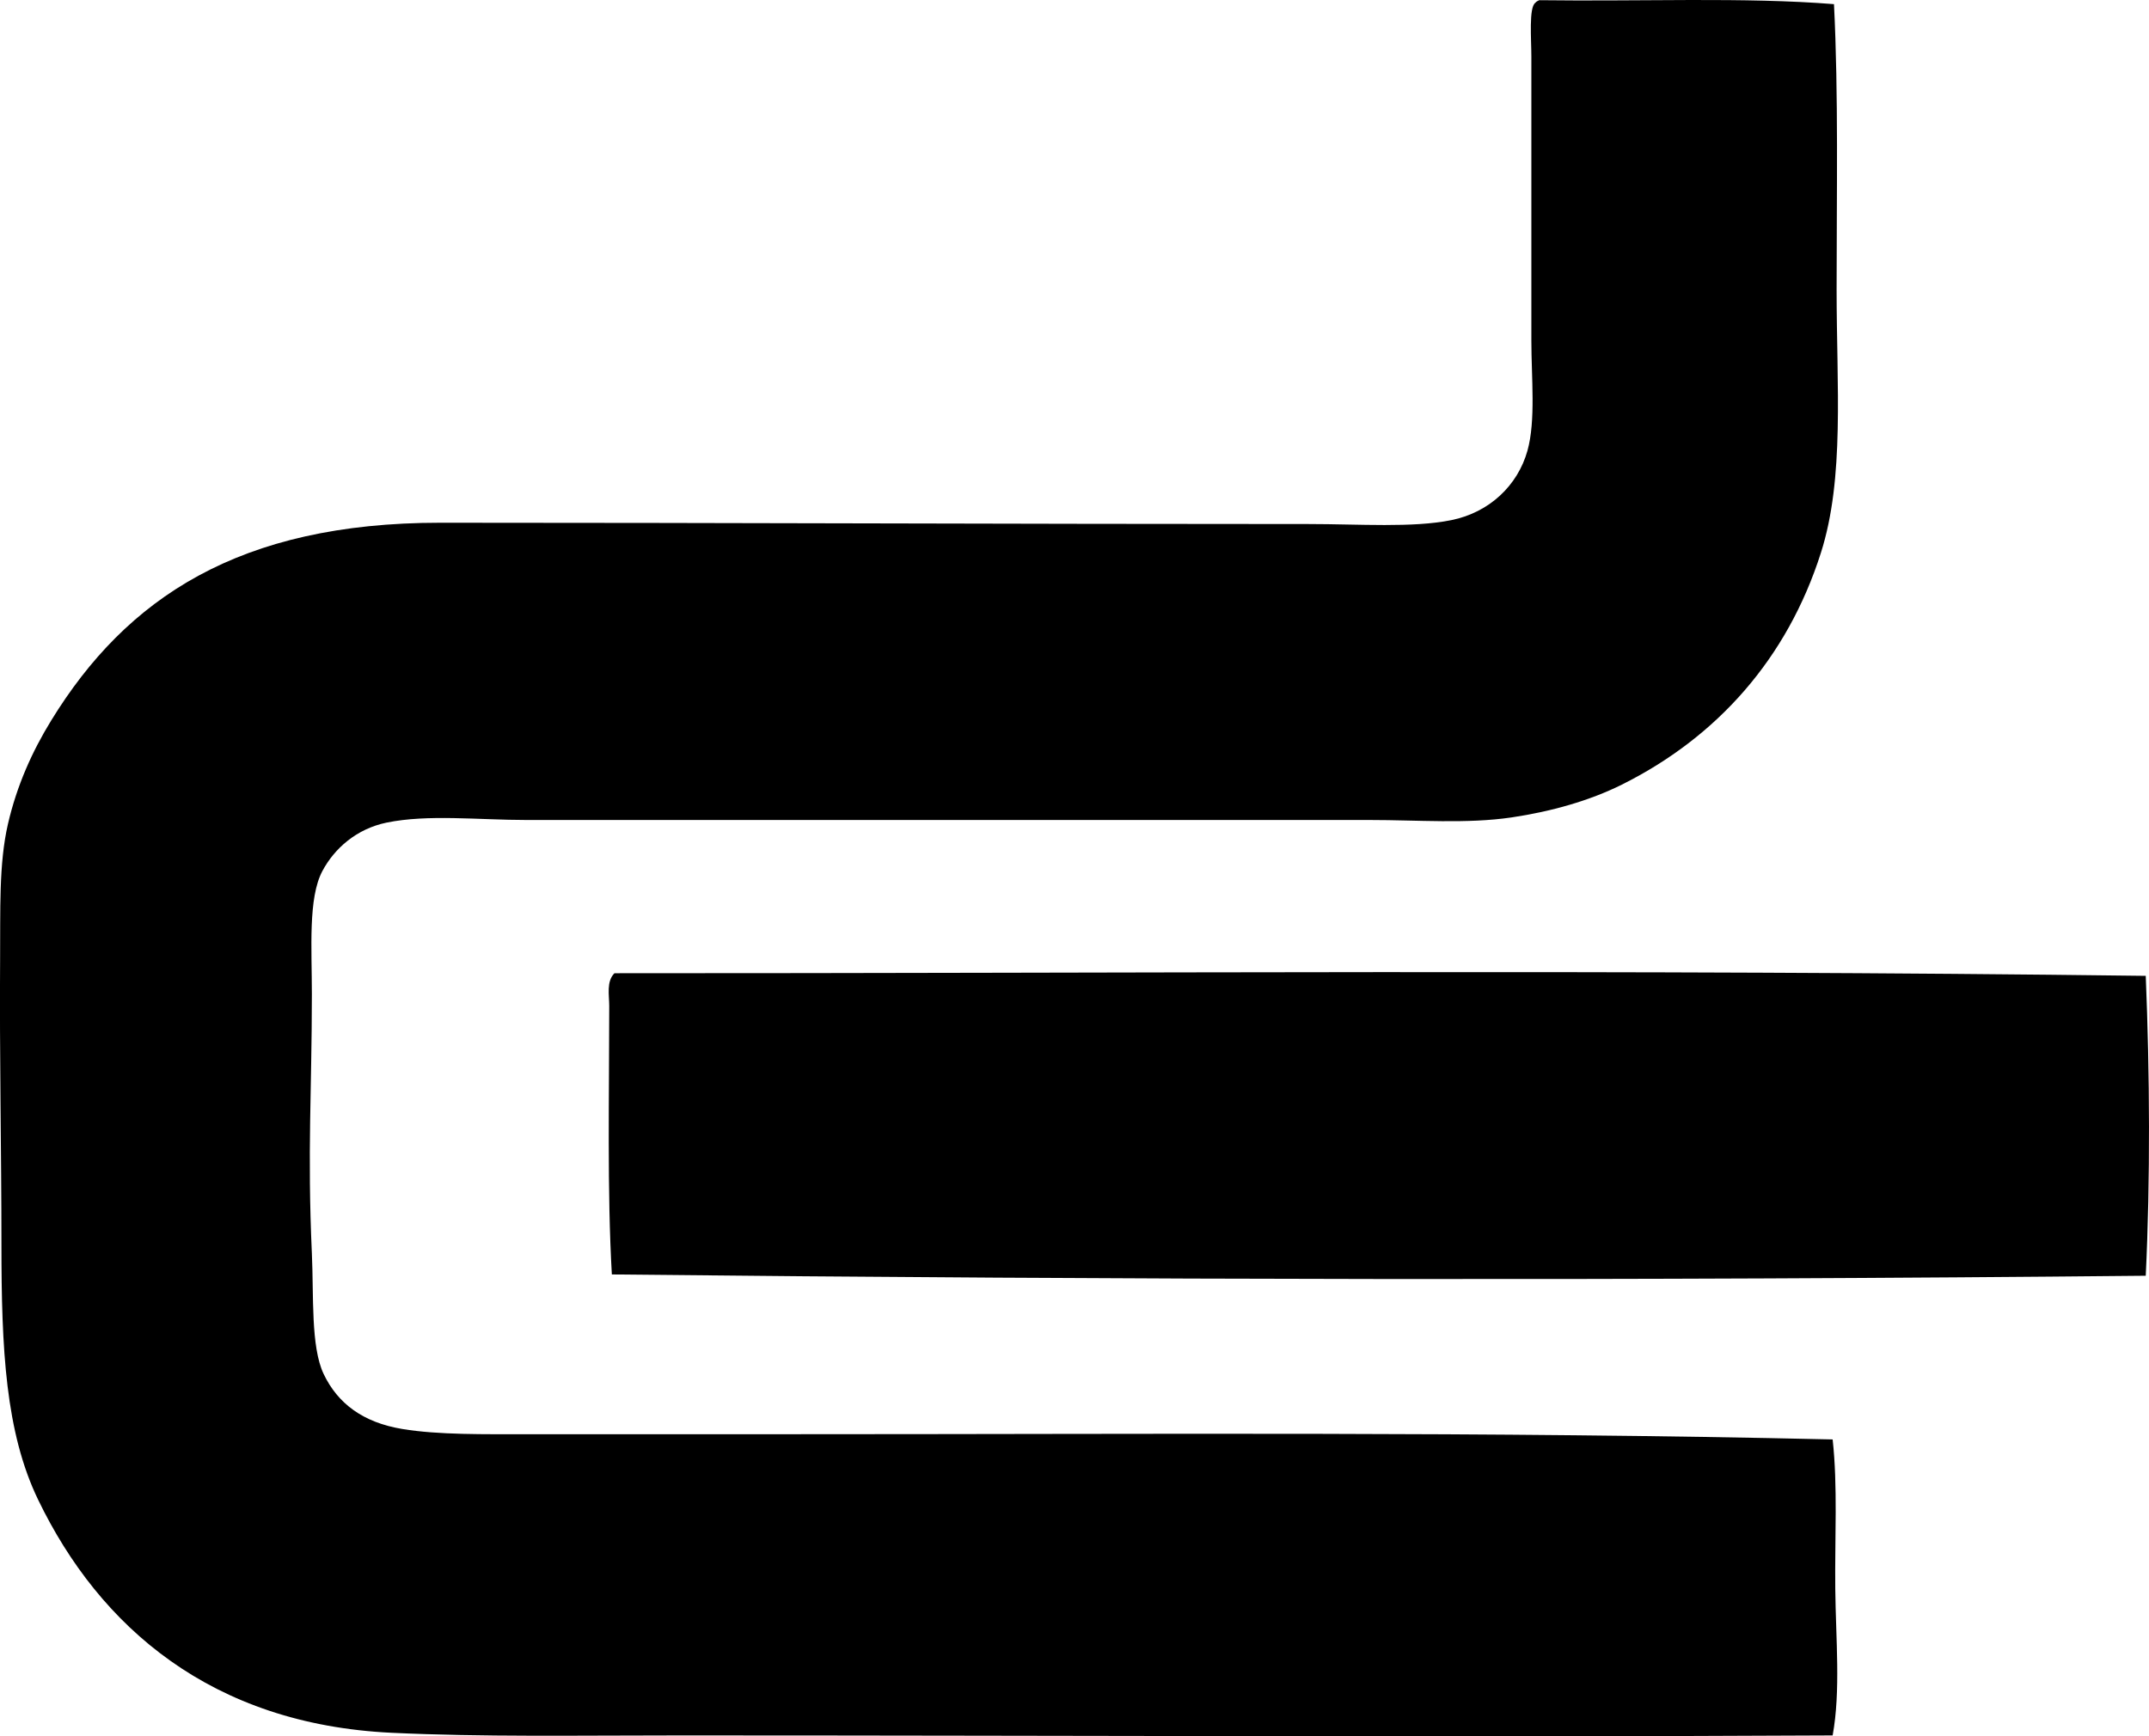 <?xml version="1.0" encoding="iso-8859-1"?>
<!-- Generator: Adobe Illustrator 19.2.0, SVG Export Plug-In . SVG Version: 6.00 Build 0)  -->
<svg version="1.1" xmlns="http://www.w3.org/2000/svg" xmlns:xlink="http://www.w3.org/1999/xlink" x="0px" y="0px"
	 viewBox="0 0 79.289 64.077" style="enable-background:new 0 0 79.289 64.077;" xml:space="preserve">
<g id="Dupan_x5F_Sogefor">
	<path style="fill-rule:evenodd;clip-rule:evenodd;" d="M67.666,0.153c0.168,3.331,0.097,6.99,0.097,10.536
		c0,3.546,0.301,6.952-0.58,9.714c-1.238,3.888-3.817,6.796-7.346,8.554c-1.19,0.593-2.61,0.993-4.06,1.208
		c-1.646,0.244-3.46,0.096-5.22,0.096c-10.398,0-20.756,0-31.124,0c-1.772,0-3.649-0.217-5.171,0.097
		c-1.107,0.229-1.925,0.953-2.368,1.788c-0.53,0.998-0.387,2.846-0.387,4.543c-0.001,3.565-0.171,5.797,0,9.57
		c0.071,1.562-0.045,3.436,0.434,4.446c0.518,1.087,1.449,1.789,2.9,2.03c1.337,0.222,3.041,0.193,4.688,0.193
		c3.327,0,6.618,0,9.763,0c13.253,0,25.547-0.1,38.325,0.193c0.19,1.721,0.077,3.631,0.097,5.51
		c0.019,1.848,0.203,3.772-0.097,5.413c-14.047,0.073-27.888,0-42.53,0c-3.841,0-7.281,0.061-10.632-0.097
		c-6.635-0.313-10.774-3.888-13.049-8.603c-1.202-2.491-1.353-5.551-1.353-9.424c0-3.394-0.074-7.066-0.049-10.487
		c0.014-1.849-0.051-3.548,0.29-5.026c0.33-1.428,0.896-2.68,1.595-3.818c2.777-4.524,6.939-7.298,14.354-7.298
		c10.583,0,20.981,0.048,32.042,0.048c1.873,0,3.838,0.146,5.268-0.145c1.392-0.283,2.442-1.269,2.804-2.562
		c0.311-1.116,0.144-2.698,0.144-4.059c0-3.591,0.001-6.756,0-10.488c0-0.63-0.098-1.81,0.146-1.981
		c0.035-0.045,0.088-0.073,0.145-0.097C60.521,0.058,64.38-0.111,67.666,0.153z"/>
	<path style="fill-rule:evenodd;clip-rule:evenodd;" d="M79.169,36.013c0.148,3.609,0.171,7.51,0,11.067
		c-18.559,0.185-37.686,0.154-56.594-0.048c-0.176-3.042-0.097-6.626-0.097-9.908c0-0.402-0.111-0.905,0.193-1.208
		C41.325,35.92,60.246,35.772,79.169,36.013z"/>
</g>
<g id="Layer_1">
</g>
</svg>
